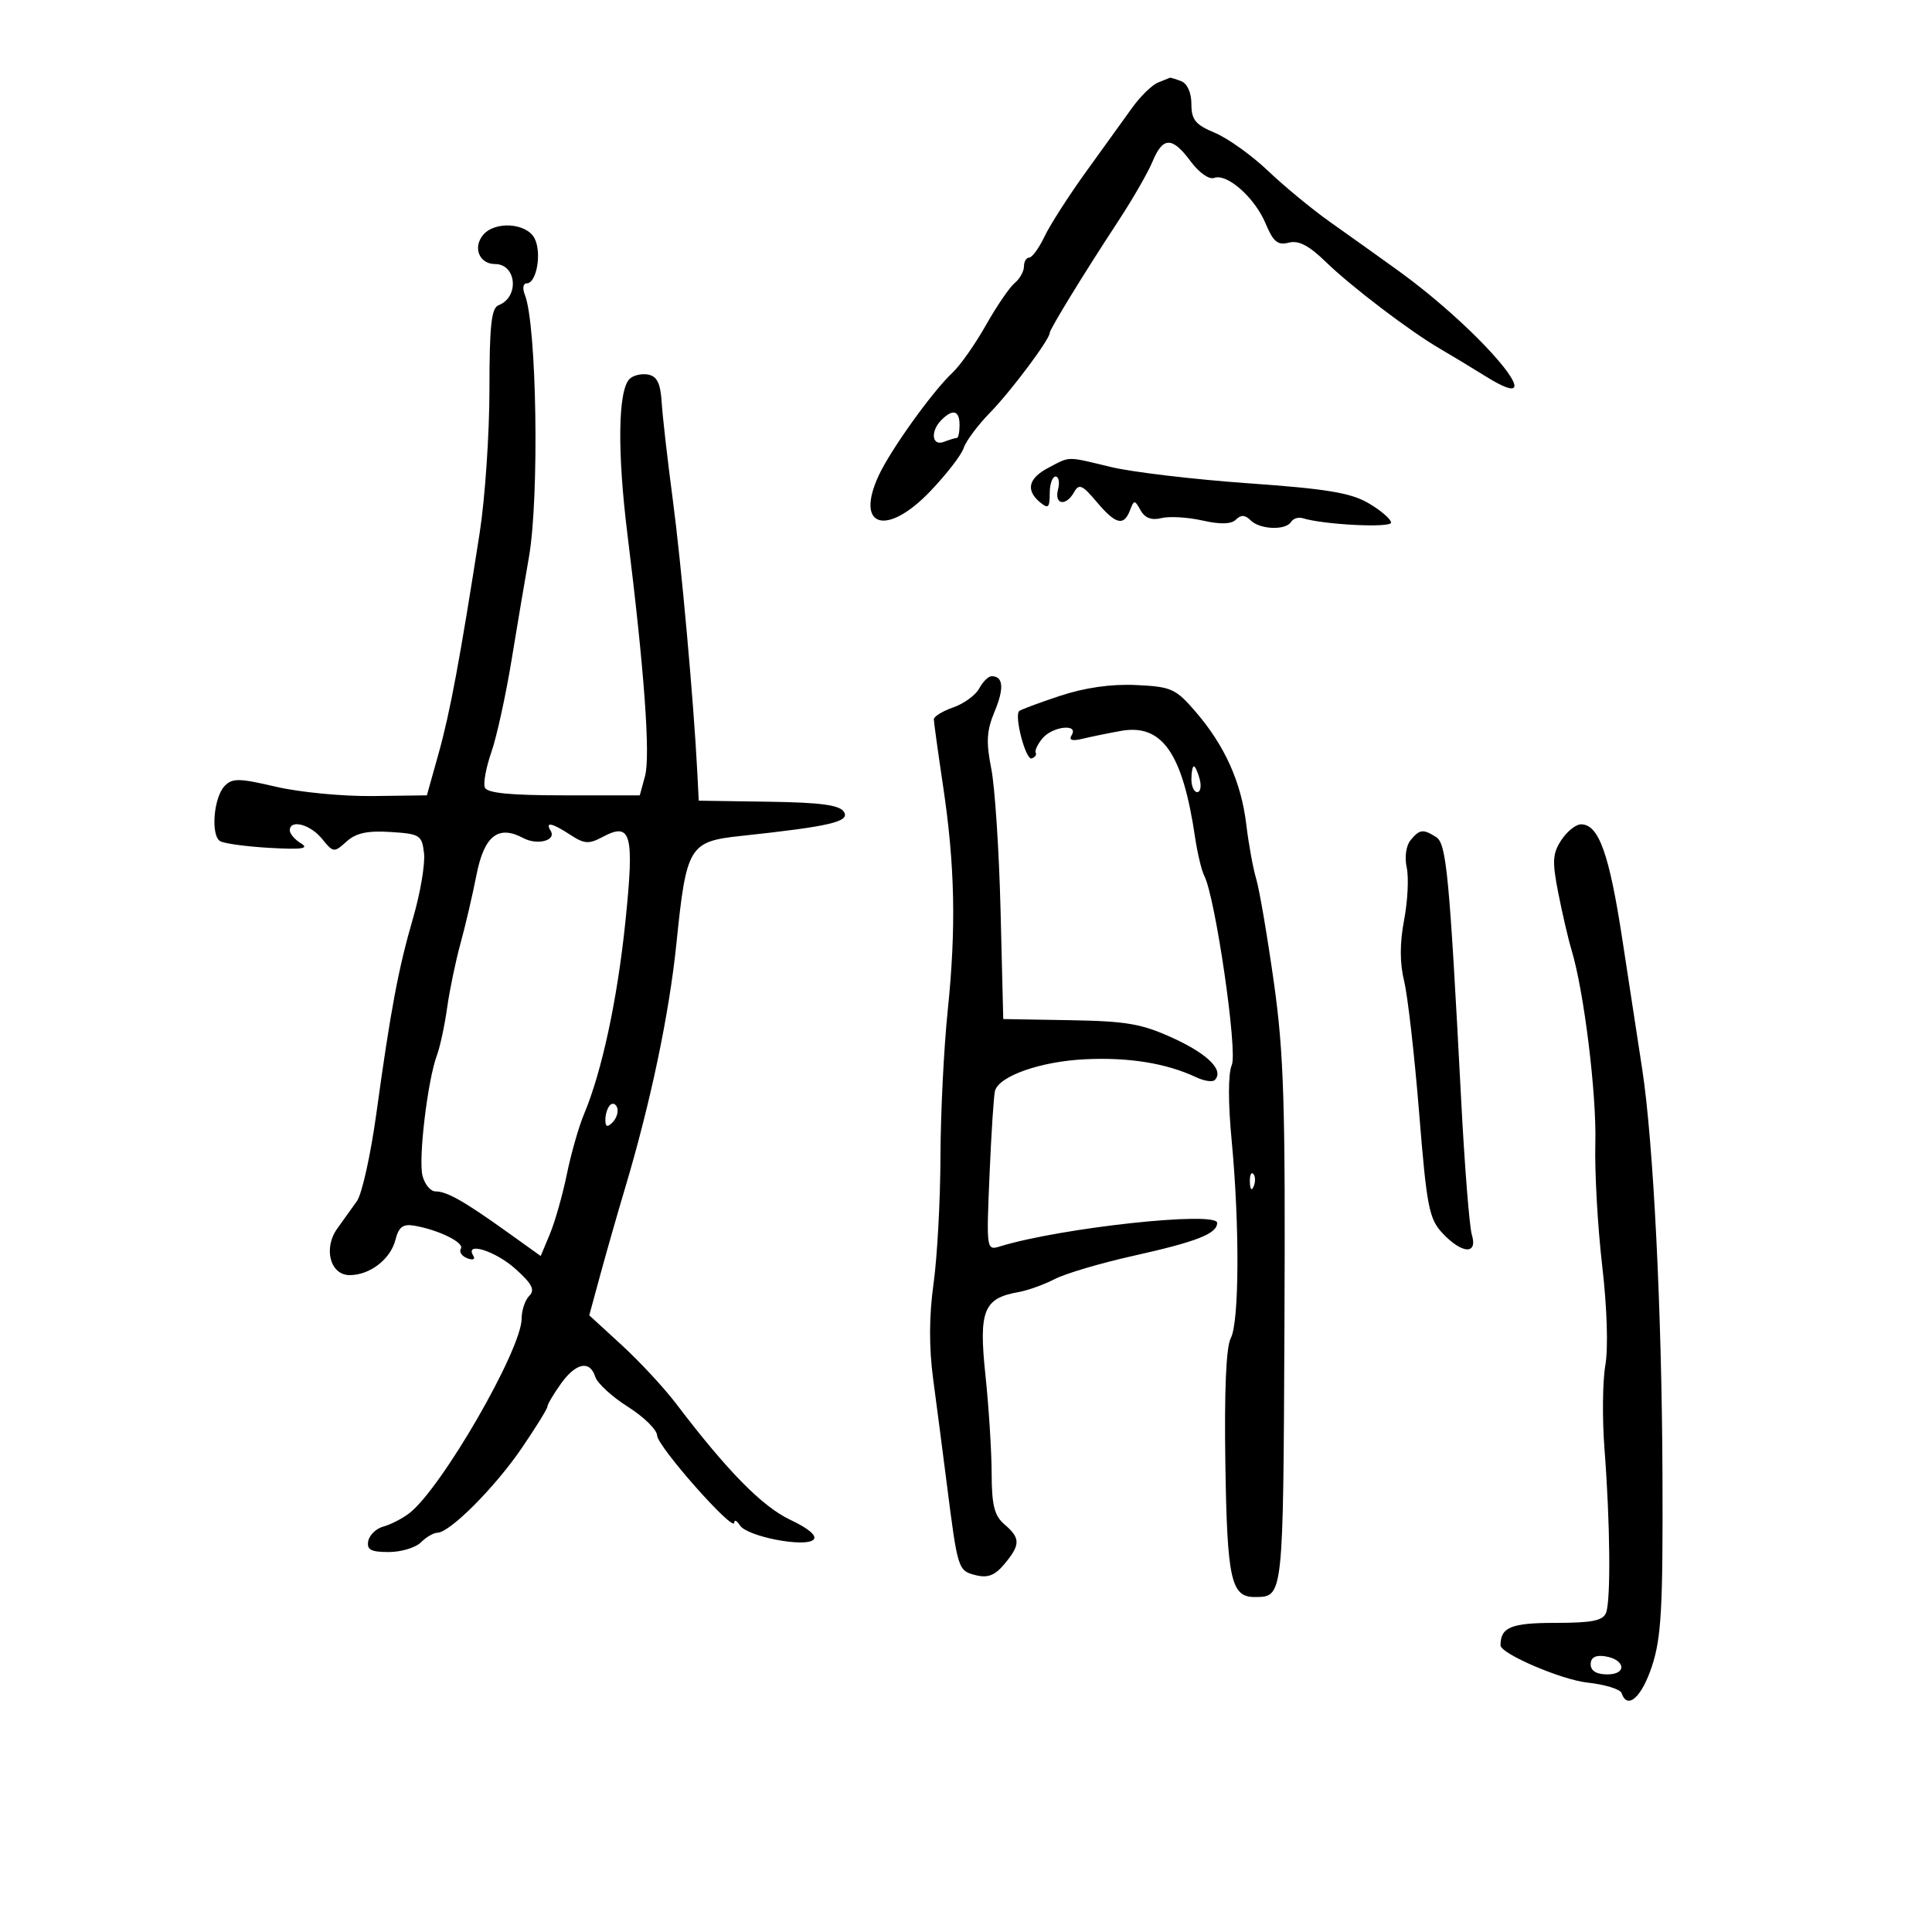 <svg xmlns="http://www.w3.org/2000/svg" width="300" height="300" viewBox="0 0 300 300" version="1.1">
	<path d="M 179.814 12.820 C 178.887 13.194, 177.087 14.947, 175.814 16.716 C 174.542 18.486, 171.307 22.974, 168.627 26.690 C 165.947 30.406, 163.051 34.922, 162.192 36.724 C 161.333 38.526, 160.263 40, 159.815 40 C 159.367 40, 159 40.620, 159 41.378 C 159 42.135, 158.347 43.297, 157.550 43.959 C 156.752 44.621, 154.740 47.572, 153.078 50.516 C 151.416 53.460, 149.073 56.786, 147.871 57.905 C 144.808 60.760, 138.287 69.853, 136.440 73.848 C 132.731 81.868, 137.643 83.387, 144.419 76.315 C 146.949 73.675, 149.295 70.645, 149.633 69.581 C 149.971 68.517, 151.816 66.039, 153.734 64.073 C 156.984 60.744, 163 52.704, 163 51.691 C 163 51.121, 168.385 42.338, 173.637 34.341 C 175.862 30.954, 178.258 26.791, 178.962 25.091 C 180.576 21.194, 182.025 21.190, 184.897 25.074 C 186.171 26.798, 187.763 27.921, 188.521 27.630 C 190.522 26.863, 194.841 30.684, 196.523 34.710 C 197.709 37.547, 198.409 38.126, 200.113 37.681 C 201.638 37.282, 203.247 38.116, 205.865 40.663 C 209.803 44.493, 219.011 51.494, 223.624 54.165 C 225.206 55.081, 228.412 57.019, 230.750 58.472 C 241.758 65.314, 230.262 51.494, 217 41.943 C 213.975 39.765, 209.250 36.391, 206.500 34.447 C 203.750 32.502, 199.430 28.940, 196.901 26.532 C 194.371 24.123, 190.658 21.466, 188.651 20.627 C 185.622 19.362, 185 18.601, 185 16.158 C 185 14.396, 184.365 12.970, 183.418 12.607 C 182.548 12.273, 181.761 12.032, 181.668 12.070 C 181.576 12.109, 180.742 12.446, 179.814 12.820 M 75.011 36.487 C 73.387 38.444, 74.435 41, 76.862 41 C 80.221 41, 80.672 46.144, 77.423 47.391 C 76.297 47.823, 76 50.556, 76 60.479 C 76 67.378, 75.316 77.404, 74.481 82.761 C 71.410 102.450, 69.883 110.648, 68.105 117 L 66.285 123.500 57.893 123.610 C 53.277 123.670, 46.516 123.022, 42.869 122.169 C 37.099 120.820, 36.061 120.805, 34.869 122.059 C 33.172 123.845, 32.699 129.696, 34.178 130.610 C 34.779 130.981, 38.247 131.453, 41.885 131.659 C 46.875 131.941, 48.070 131.771, 46.750 130.967 C 45.788 130.380, 45 129.473, 45 128.950 C 45 127.172, 48.173 127.992, 49.994 130.241 C 51.749 132.409, 51.875 132.423, 53.799 130.682 C 55.270 129.351, 57.054 128.962, 60.644 129.191 C 65.214 129.482, 65.520 129.677, 65.844 132.500 C 66.033 134.150, 65.274 138.650, 64.156 142.500 C 61.842 150.473, 60.678 156.670, 58.427 173 C 57.555 179.325, 56.206 185.400, 55.428 186.500 C 54.650 187.600, 53.285 189.506, 52.395 190.735 C 50.165 193.813, 51.261 198, 54.297 198 C 57.448 198, 60.653 195.520, 61.412 192.493 C 61.903 190.539, 62.576 190.027, 64.277 190.313 C 68.074 190.952, 72.147 192.953, 71.566 193.893 C 71.261 194.387, 71.707 195.057, 72.558 195.384 C 73.443 195.724, 73.843 195.555, 73.493 194.989 C 72.102 192.738, 76.889 194.223, 80.011 197.009 C 82.617 199.337, 83.111 200.289, 82.191 201.209 C 81.536 201.864, 81 203.457, 81 204.748 C 81 209.572, 68.478 231.244, 63.520 235 C 62.432 235.825, 60.634 236.745, 59.526 237.044 C 58.417 237.343, 57.363 238.355, 57.182 239.294 C 56.923 240.640, 57.593 241, 60.355 241 C 62.281 241, 64.532 240.325, 65.357 239.500 C 66.182 238.675, 67.338 238, 67.926 238 C 69.829 238, 76.852 230.959, 80.978 224.915 C 83.190 221.674, 85 218.749, 85 218.416 C 85 218.082, 85.931 216.502, 87.068 214.904 C 89.420 211.601, 91.597 211.155, 92.438 213.804 C 92.753 214.796, 95.033 216.886, 97.505 218.449 C 99.977 220.011, 102.015 222.012, 102.034 222.895 C 102.070 224.585, 113.989 238.058, 114.015 236.438 C 114.024 235.922, 114.417 236.110, 114.890 236.856 C 115.991 238.594, 125.050 240.350, 126.327 239.073 C 126.911 238.489, 125.553 237.330, 122.724 236 C 118.377 233.957, 112.944 228.434, 105.017 218 C 103.137 215.525, 99.326 211.417, 96.549 208.871 L 91.500 204.242 93.233 197.871 C 94.187 194.367, 95.908 188.350, 97.058 184.500 C 101.029 171.207, 103.914 157.462, 105.034 146.500 C 106.579 131.377, 107.004 130.668, 115.034 129.806 C 128.889 128.320, 131.998 127.595, 131.052 126.075 C 130.385 125.002, 127.493 124.611, 119.333 124.490 L 108.500 124.330 108.276 119.915 C 107.722 108.990, 105.792 87.546, 104.459 77.500 C 103.656 71.450, 102.887 64.704, 102.749 62.508 C 102.563 59.530, 102.029 58.427, 100.644 58.165 C 99.623 57.971, 98.324 58.276, 97.758 58.842 C 95.959 60.641, 95.831 70.103, 97.432 83 C 100.048 104.065, 101.015 117.357, 100.161 120.500 L 99.347 123.500 87.548 123.500 C 79.196 123.500, 75.612 123.144, 75.280 122.282 C 75.021 121.612, 75.482 119.137, 76.303 116.782 C 77.124 114.427, 78.533 108, 79.434 102.500 C 80.335 97, 81.546 89.826, 82.124 86.559 C 83.768 77.271, 83.351 50.362, 81.492 45.750 C 81.101 44.781, 81.231 44, 81.785 44 C 83.341 44, 84.167 39.181, 82.989 36.979 C 81.716 34.600, 76.827 34.299, 75.011 36.487 M 146.200 65.200 C 144.426 66.974, 144.691 69.333, 146.582 68.607 C 147.452 68.273, 148.352 68, 148.582 68 C 148.812 68, 149 67.100, 149 66 C 149 63.733, 147.963 63.437, 146.200 65.200 M 162.750 72.661 C 159.682 74.276, 159.248 76.131, 161.500 78 C 162.768 79.053, 163 78.840, 163 76.622 C 163 75.180, 163.408 74, 163.906 74 C 164.405 74, 164.577 74.900, 164.290 76 C 163.668 78.376, 165.519 78.682, 166.789 76.413 C 167.542 75.066, 168.069 75.293, 170.274 77.913 C 173.231 81.428, 174.495 81.754, 175.460 79.250 C 176.102 77.585, 176.182 77.585, 177.120 79.256 C 177.785 80.441, 178.831 80.830, 180.336 80.452 C 181.562 80.144, 184.429 80.311, 186.706 80.823 C 189.515 81.454, 191.193 81.407, 191.923 80.677 C 192.692 79.908, 193.343 79.943, 194.200 80.800 C 195.634 82.234, 199.641 82.390, 200.473 81.044 C 200.798 80.518, 201.612 80.257, 202.282 80.465 C 205.563 81.483, 216 82.003, 216 81.148 C 216 80.625, 214.446 79.280, 212.546 78.160 C 209.776 76.525, 206.063 75.908, 193.796 75.041 C 185.383 74.446, 175.800 73.310, 172.500 72.516 C 165.506 70.832, 166.243 70.821, 162.750 72.661 M 152.056 106.895 C 151.499 107.937, 149.683 109.264, 148.021 109.843 C 146.359 110.422, 145.003 111.257, 145.006 111.698 C 145.009 112.139, 145.651 116.775, 146.432 122 C 148.287 134.410, 148.487 144.108, 147.154 157 C 146.556 162.775, 146.052 172.980, 146.034 179.678 C 146.015 186.375, 145.532 195.220, 144.960 199.332 C 144.262 204.348, 144.243 209.226, 144.902 214.154 C 145.442 218.194, 146.399 225.550, 147.029 230.500 C 148.717 243.754, 148.765 243.903, 151.517 244.594 C 153.386 245.063, 154.491 244.632, 155.968 242.859 C 158.467 239.860, 158.472 238.849, 156 236.732 C 154.400 235.362, 153.996 233.768, 153.982 228.760 C 153.972 225.317, 153.537 218.450, 153.015 213.500 C 151.962 203.515, 152.726 201.594, 158.129 200.640 C 159.575 200.385, 162.120 199.472, 163.784 198.612 C 165.448 197.751, 170.956 196.123, 176.025 194.994 C 185.836 192.809, 189 191.564, 189 189.890 C 189 188.016, 164.772 190.634, 155.327 193.527 C 153.163 194.190, 153.157 194.146, 153.658 182.346 C 153.935 175.831, 154.317 169.987, 154.507 169.360 C 155.207 167.053, 161.627 164.814, 168.500 164.481 C 175.286 164.152, 181.113 165.097, 185.748 167.278 C 186.985 167.860, 188.278 168.055, 188.622 167.711 C 190.101 166.233, 187.626 163.717, 182.262 161.247 C 177.330 158.975, 175.008 158.567, 166.142 158.415 L 155.785 158.238 155.367 141.369 C 155.137 132.091, 154.487 122.179, 153.922 119.342 C 153.099 115.205, 153.202 113.452, 154.442 110.486 C 155.952 106.870, 155.794 105, 153.976 105 C 153.478 105, 152.614 105.853, 152.056 106.895 M 164.569 108.062 C 161.306 109.144, 158.465 110.202, 158.254 110.413 C 157.465 111.201, 159.278 118.074, 160.194 117.769 C 160.720 117.593, 161.004 117.193, 160.825 116.879 C 160.646 116.564, 161.118 115.563, 161.872 114.654 C 163.428 112.779, 167.539 112.319, 166.410 114.146 C 165.921 114.936, 166.446 115.112, 168.101 114.714 C 169.420 114.396, 172.087 113.850, 174.027 113.499 C 180.439 112.339, 183.631 116.904, 185.567 130 C 185.933 132.475, 186.579 135.175, 187.002 136 C 188.727 139.358, 192.202 163.262, 191.273 165.374 C 190.699 166.679, 190.688 171.167, 191.243 177 C 192.502 190.214, 192.438 205.312, 191.114 207.786 C 190.391 209.138, 190.098 215.930, 190.273 227.301 C 190.550 245.310, 191.153 248.020, 194.872 247.985 C 199.294 247.943, 199.253 248.321, 199.448 205.860 C 199.606 171.414, 199.365 163.595, 197.800 152.500 C 196.791 145.350, 195.563 138.150, 195.070 136.500 C 194.577 134.850, 193.883 131.055, 193.528 128.066 C 192.747 121.494, 190.212 115.829, 185.701 110.576 C 182.568 106.928, 181.914 106.632, 176.415 106.373 C 172.543 106.190, 168.451 106.774, 164.569 108.062 M 185 121 C 185 122.100, 185.408 123, 185.906 123 C 186.405 123, 186.577 122.100, 186.290 121 C 186.002 119.900, 185.594 119, 185.383 119 C 185.173 119, 185 119.900, 185 121 M 85.504 129.007 C 86.436 130.514, 83.435 131.303, 81.240 130.128 C 77.366 128.055, 75.181 129.781, 73.989 135.854 C 73.380 138.959, 72.262 143.750, 71.505 146.500 C 70.748 149.250, 69.814 153.750, 69.428 156.500 C 69.043 159.250, 68.330 162.566, 67.843 163.869 C 66.403 167.728, 64.942 179.920, 65.604 182.558 C 65.941 183.901, 66.849 185, 67.622 185 C 69.390 185, 72.043 186.501, 78.699 191.267 L 83.959 195.033 85.389 191.611 C 86.176 189.729, 87.358 185.559, 88.017 182.345 C 88.676 179.130, 89.878 174.925, 90.688 173 C 93.457 166.419, 95.864 155.216, 97.114 143.087 C 98.520 129.444, 98.016 127.583, 93.566 129.965 C 91.449 131.097, 90.727 131.051, 88.581 129.645 C 85.722 127.772, 84.597 127.539, 85.504 129.007 M 242.440 130.451 C 241.070 132.543, 241.002 133.751, 241.976 138.701 C 242.603 141.890, 243.525 145.850, 244.024 147.500 C 245.960 153.898, 247.928 169.870, 247.722 177.500 C 247.602 181.900, 248.081 190.450, 248.784 196.500 C 249.545 203.036, 249.744 209.326, 249.276 212 C 248.843 214.475, 248.784 220.325, 249.145 225 C 250.023 236.361, 250.141 248.470, 249.393 250.418 C 248.916 251.660, 247.221 252, 241.500 252 C 234.638 252, 233 252.672, 233 255.487 C 233 256.781, 242.436 260.831, 246.467 261.267 C 249.199 261.562, 251.599 262.298, 251.801 262.902 C 252.683 265.549, 254.906 263.588, 256.506 258.750 C 257.976 254.304, 258.227 249.748, 258.148 229 C 258.051 203.592, 256.734 177.248, 254.999 166 C 254.447 162.425, 253.069 153.425, 251.936 146 C 249.883 132.544, 248.258 128, 245.500 128 C 244.700 128, 243.323 129.103, 242.440 130.451 M 219.034 130.459 C 218.336 131.300, 218.082 133.100, 218.435 134.709 C 218.771 136.244, 218.590 139.904, 218.032 142.841 C 217.345 146.454, 217.346 149.528, 218.032 152.341 C 218.591 154.629, 219.638 163.818, 220.360 172.761 C 221.546 187.455, 221.898 189.263, 224.011 191.511 C 227.027 194.722, 229.492 194.851, 228.550 191.750 C 228.174 190.512, 227.431 181.175, 226.900 171 C 225.057 135.725, 224.607 130.991, 223 129.977 C 220.969 128.695, 220.445 128.759, 219.034 130.459 M 94.729 171.604 C 94.328 172.005, 94 173.023, 94 173.867 C 94 174.992, 94.296 175.104, 95.112 174.288 C 95.724 173.676, 96.052 172.657, 95.842 172.025 C 95.631 171.393, 95.130 171.203, 94.729 171.604 M 194.079 183.583 C 194.127 184.748, 194.364 184.985, 194.683 184.188 C 194.972 183.466, 194.936 182.603, 194.604 182.271 C 194.272 181.939, 194.036 182.529, 194.079 183.583 M 247 258.430 C 247 259.451, 247.903 260, 249.583 260 C 252.716 260, 252.373 257.652, 249.172 257.180 C 247.729 256.968, 247 257.388, 247 258.430" stroke="none" fill="black" fill-rule="evenodd"/>
</svg>